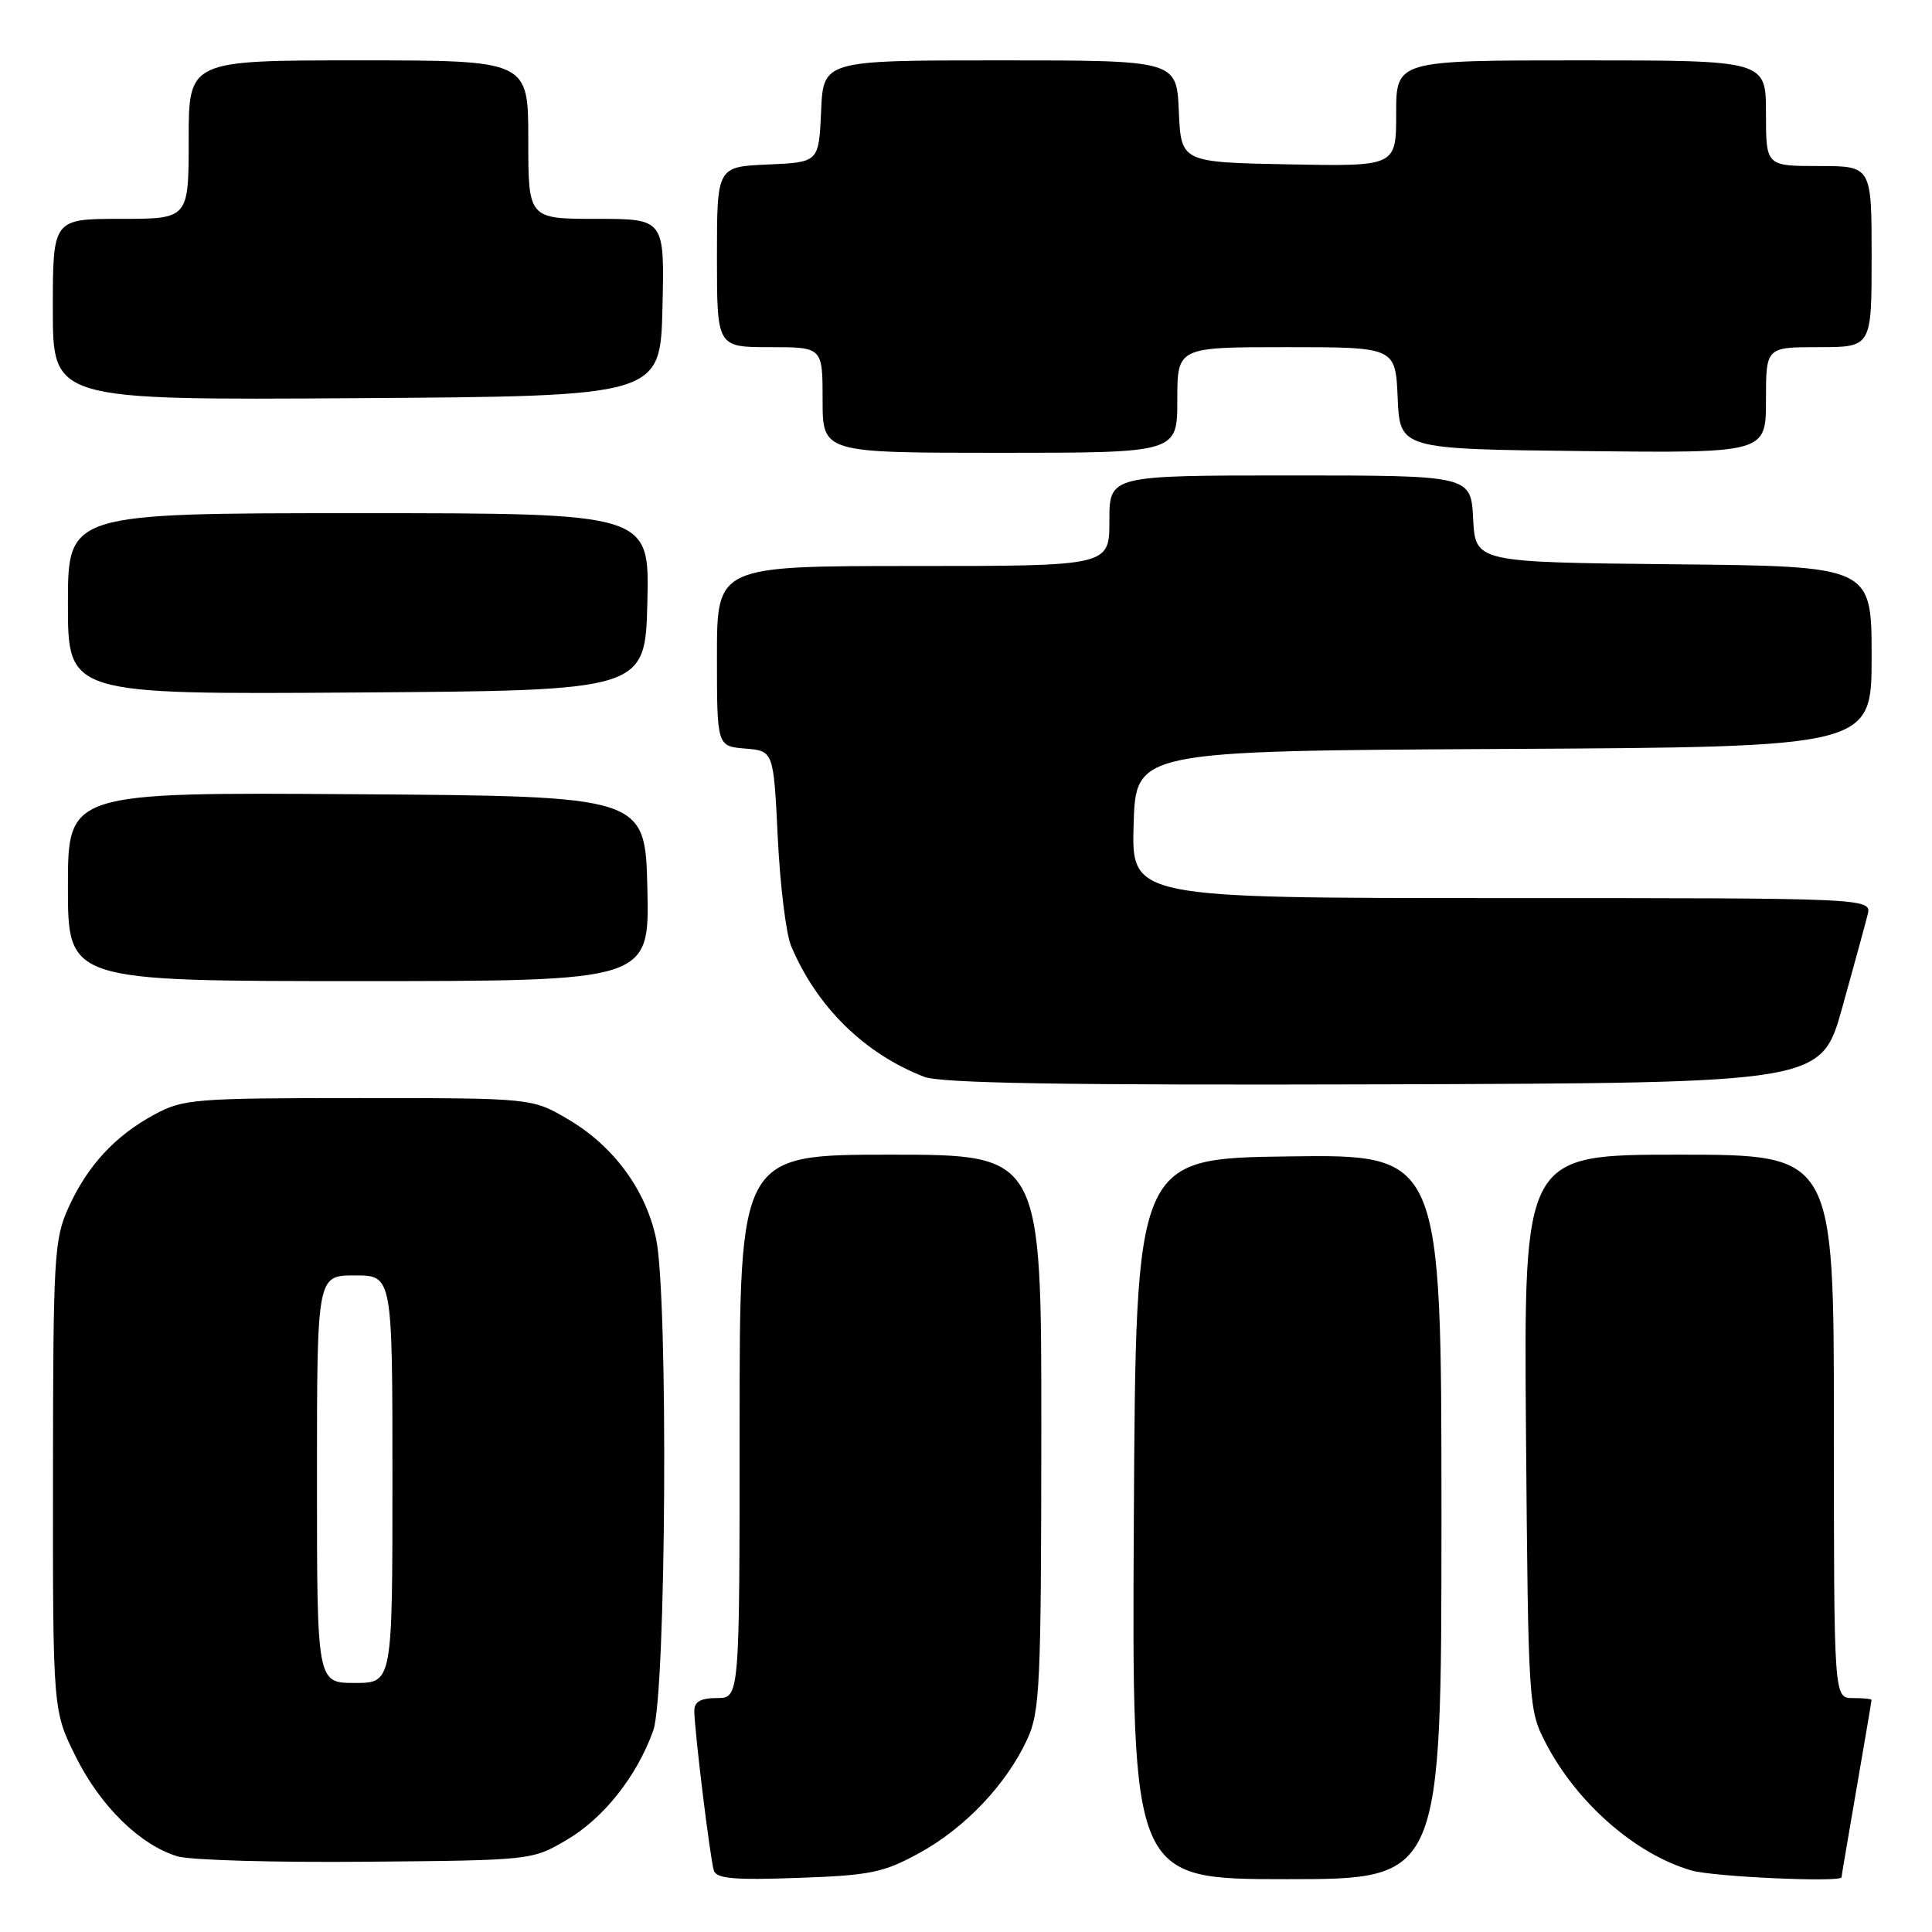 <?xml version="1.0" encoding="UTF-8" standalone="no"?>
<!DOCTYPE svg PUBLIC "-//W3C//DTD SVG 1.1//EN" "http://www.w3.org/Graphics/SVG/1.1/DTD/svg11.dtd" >
<svg xmlns="http://www.w3.org/2000/svg" xmlns:xlink="http://www.w3.org/1999/xlink" version="1.1" viewBox="0 0 256 256">
 <g >
 <path fill="currentColor"
d=" M 121.86 245.51 C 127.88 242.20 133.33 236.46 136.10 230.50 C 137.80 226.83 137.96 223.44 137.98 189.75 C 138.00 153.00 138.00 153.00 118.00 153.00 C 98.00 153.00 98.00 153.00 98.00 189.00 C 98.00 225.00 98.00 225.00 95.00 225.00 C 92.86 225.00 92.00 225.48 92.00 226.68 C 92.00 229.18 94.09 246.28 94.59 247.86 C 94.93 248.93 97.33 249.14 105.76 248.83 C 115.37 248.49 117.06 248.14 121.86 245.51 Z  M 191.00 200.98 C 191.00 152.96 191.00 152.96 170.75 153.23 C 150.50 153.50 150.50 153.50 150.24 201.25 C 149.98 249.00 149.98 249.00 170.49 249.00 C 191.00 249.00 191.00 249.00 191.00 200.98 Z  M 244.01 248.75 C 244.01 248.61 244.91 243.32 246.00 237.00 C 247.09 230.68 247.99 225.39 247.99 225.25 C 248.00 225.11 246.88 225.00 245.50 225.00 C 243.00 225.00 243.00 225.00 243.00 189.00 C 243.00 153.00 243.00 153.00 222.45 153.00 C 201.91 153.00 201.91 153.00 202.20 189.75 C 202.50 226.04 202.53 226.56 204.84 231.00 C 208.95 238.91 216.75 245.73 224.14 247.85 C 227.03 248.69 243.99 249.45 244.01 248.75 Z  M 75.07 243.81 C 80.00 240.91 84.39 235.37 86.56 229.30 C 88.27 224.51 88.57 171.74 86.93 164.10 C 85.54 157.61 81.28 151.84 75.29 148.32 C 70.50 145.50 70.50 145.50 47.50 145.50 C 25.84 145.50 24.27 145.63 20.50 147.66 C 15.26 150.48 11.59 154.45 9.08 160.00 C 7.17 164.21 7.04 166.48 7.02 195.59 C 7.00 226.68 7.00 226.68 10.07 232.83 C 13.33 239.35 18.56 244.47 23.50 245.97 C 25.15 246.48 36.40 246.80 48.50 246.69 C 70.41 246.50 70.52 246.49 75.07 243.81 Z  M 244.11 133.50 C 245.64 128.00 247.15 122.49 247.46 121.25 C 248.04 119.00 248.04 119.00 198.98 119.00 C 149.93 119.00 149.93 119.00 150.21 109.25 C 150.50 99.50 150.50 99.50 199.25 99.24 C 248.00 98.98 248.00 98.98 248.00 87.01 C 248.00 75.03 248.00 75.03 221.75 74.77 C 195.50 74.50 195.50 74.50 195.20 68.75 C 194.90 63.00 194.90 63.00 170.95 63.00 C 147.00 63.00 147.00 63.00 147.00 69.00 C 147.00 75.00 147.00 75.00 121.00 75.00 C 95.00 75.00 95.00 75.00 95.00 86.94 C 95.00 98.88 95.00 98.88 98.75 99.19 C 102.50 99.50 102.50 99.50 103.06 111.00 C 103.37 117.33 104.16 123.77 104.82 125.33 C 108.22 133.41 114.53 139.61 122.45 142.68 C 124.69 143.54 140.98 143.81 183.42 143.68 C 241.33 143.50 241.33 143.50 244.11 133.50 Z  M 85.78 117.75 C 85.50 105.50 85.50 105.50 47.25 105.24 C 9.00 104.98 9.00 104.98 9.00 117.49 C 9.00 130.00 9.00 130.00 47.53 130.00 C 86.06 130.00 86.06 130.00 85.78 117.75 Z  M 85.78 79.75 C 86.06 68.00 86.06 68.00 47.53 68.00 C 9.00 68.00 9.00 68.00 9.00 80.01 C 9.00 92.02 9.00 92.02 47.25 91.76 C 85.50 91.50 85.50 91.50 85.78 79.75 Z  M 156.00 53.00 C 156.00 46.00 156.00 46.00 170.45 46.00 C 184.91 46.00 184.91 46.00 185.20 52.75 C 185.50 59.50 185.50 59.50 209.75 59.77 C 234.00 60.04 234.00 60.04 234.00 53.02 C 234.00 46.00 234.00 46.00 241.00 46.00 C 248.00 46.00 248.00 46.00 248.00 34.00 C 248.00 22.00 248.00 22.00 241.00 22.00 C 234.00 22.00 234.00 22.00 234.00 15.00 C 234.00 8.00 234.00 8.00 209.50 8.00 C 185.00 8.00 185.00 8.00 185.00 15.03 C 185.00 22.05 185.00 22.05 170.75 21.78 C 156.50 21.50 156.50 21.50 156.20 14.75 C 155.91 8.00 155.91 8.00 132.50 8.00 C 109.09 8.00 109.09 8.00 108.80 14.75 C 108.50 21.50 108.50 21.50 101.75 21.80 C 95.00 22.09 95.00 22.09 95.00 34.05 C 95.00 46.00 95.00 46.00 102.00 46.00 C 109.00 46.00 109.00 46.00 109.00 53.00 C 109.00 60.00 109.00 60.00 132.50 60.00 C 156.00 60.00 156.00 60.00 156.00 53.00 Z  M 87.78 40.75 C 88.06 29.00 88.06 29.00 79.03 29.00 C 70.00 29.00 70.00 29.00 70.00 18.50 C 70.00 8.00 70.00 8.00 47.50 8.00 C 25.00 8.00 25.00 8.00 25.00 18.50 C 25.00 29.00 25.00 29.00 16.00 29.00 C 7.00 29.00 7.00 29.00 7.00 41.01 C 7.00 53.02 7.00 53.02 47.25 52.76 C 87.50 52.50 87.50 52.50 87.78 40.75 Z  M 42.00 196.00 C 42.00 169.00 42.00 169.00 47.00 169.00 C 52.00 169.00 52.00 169.00 52.00 196.00 C 52.00 223.00 52.00 223.00 47.00 223.00 C 42.00 223.00 42.00 223.00 42.00 196.00 Z "/>
</g>
</svg>